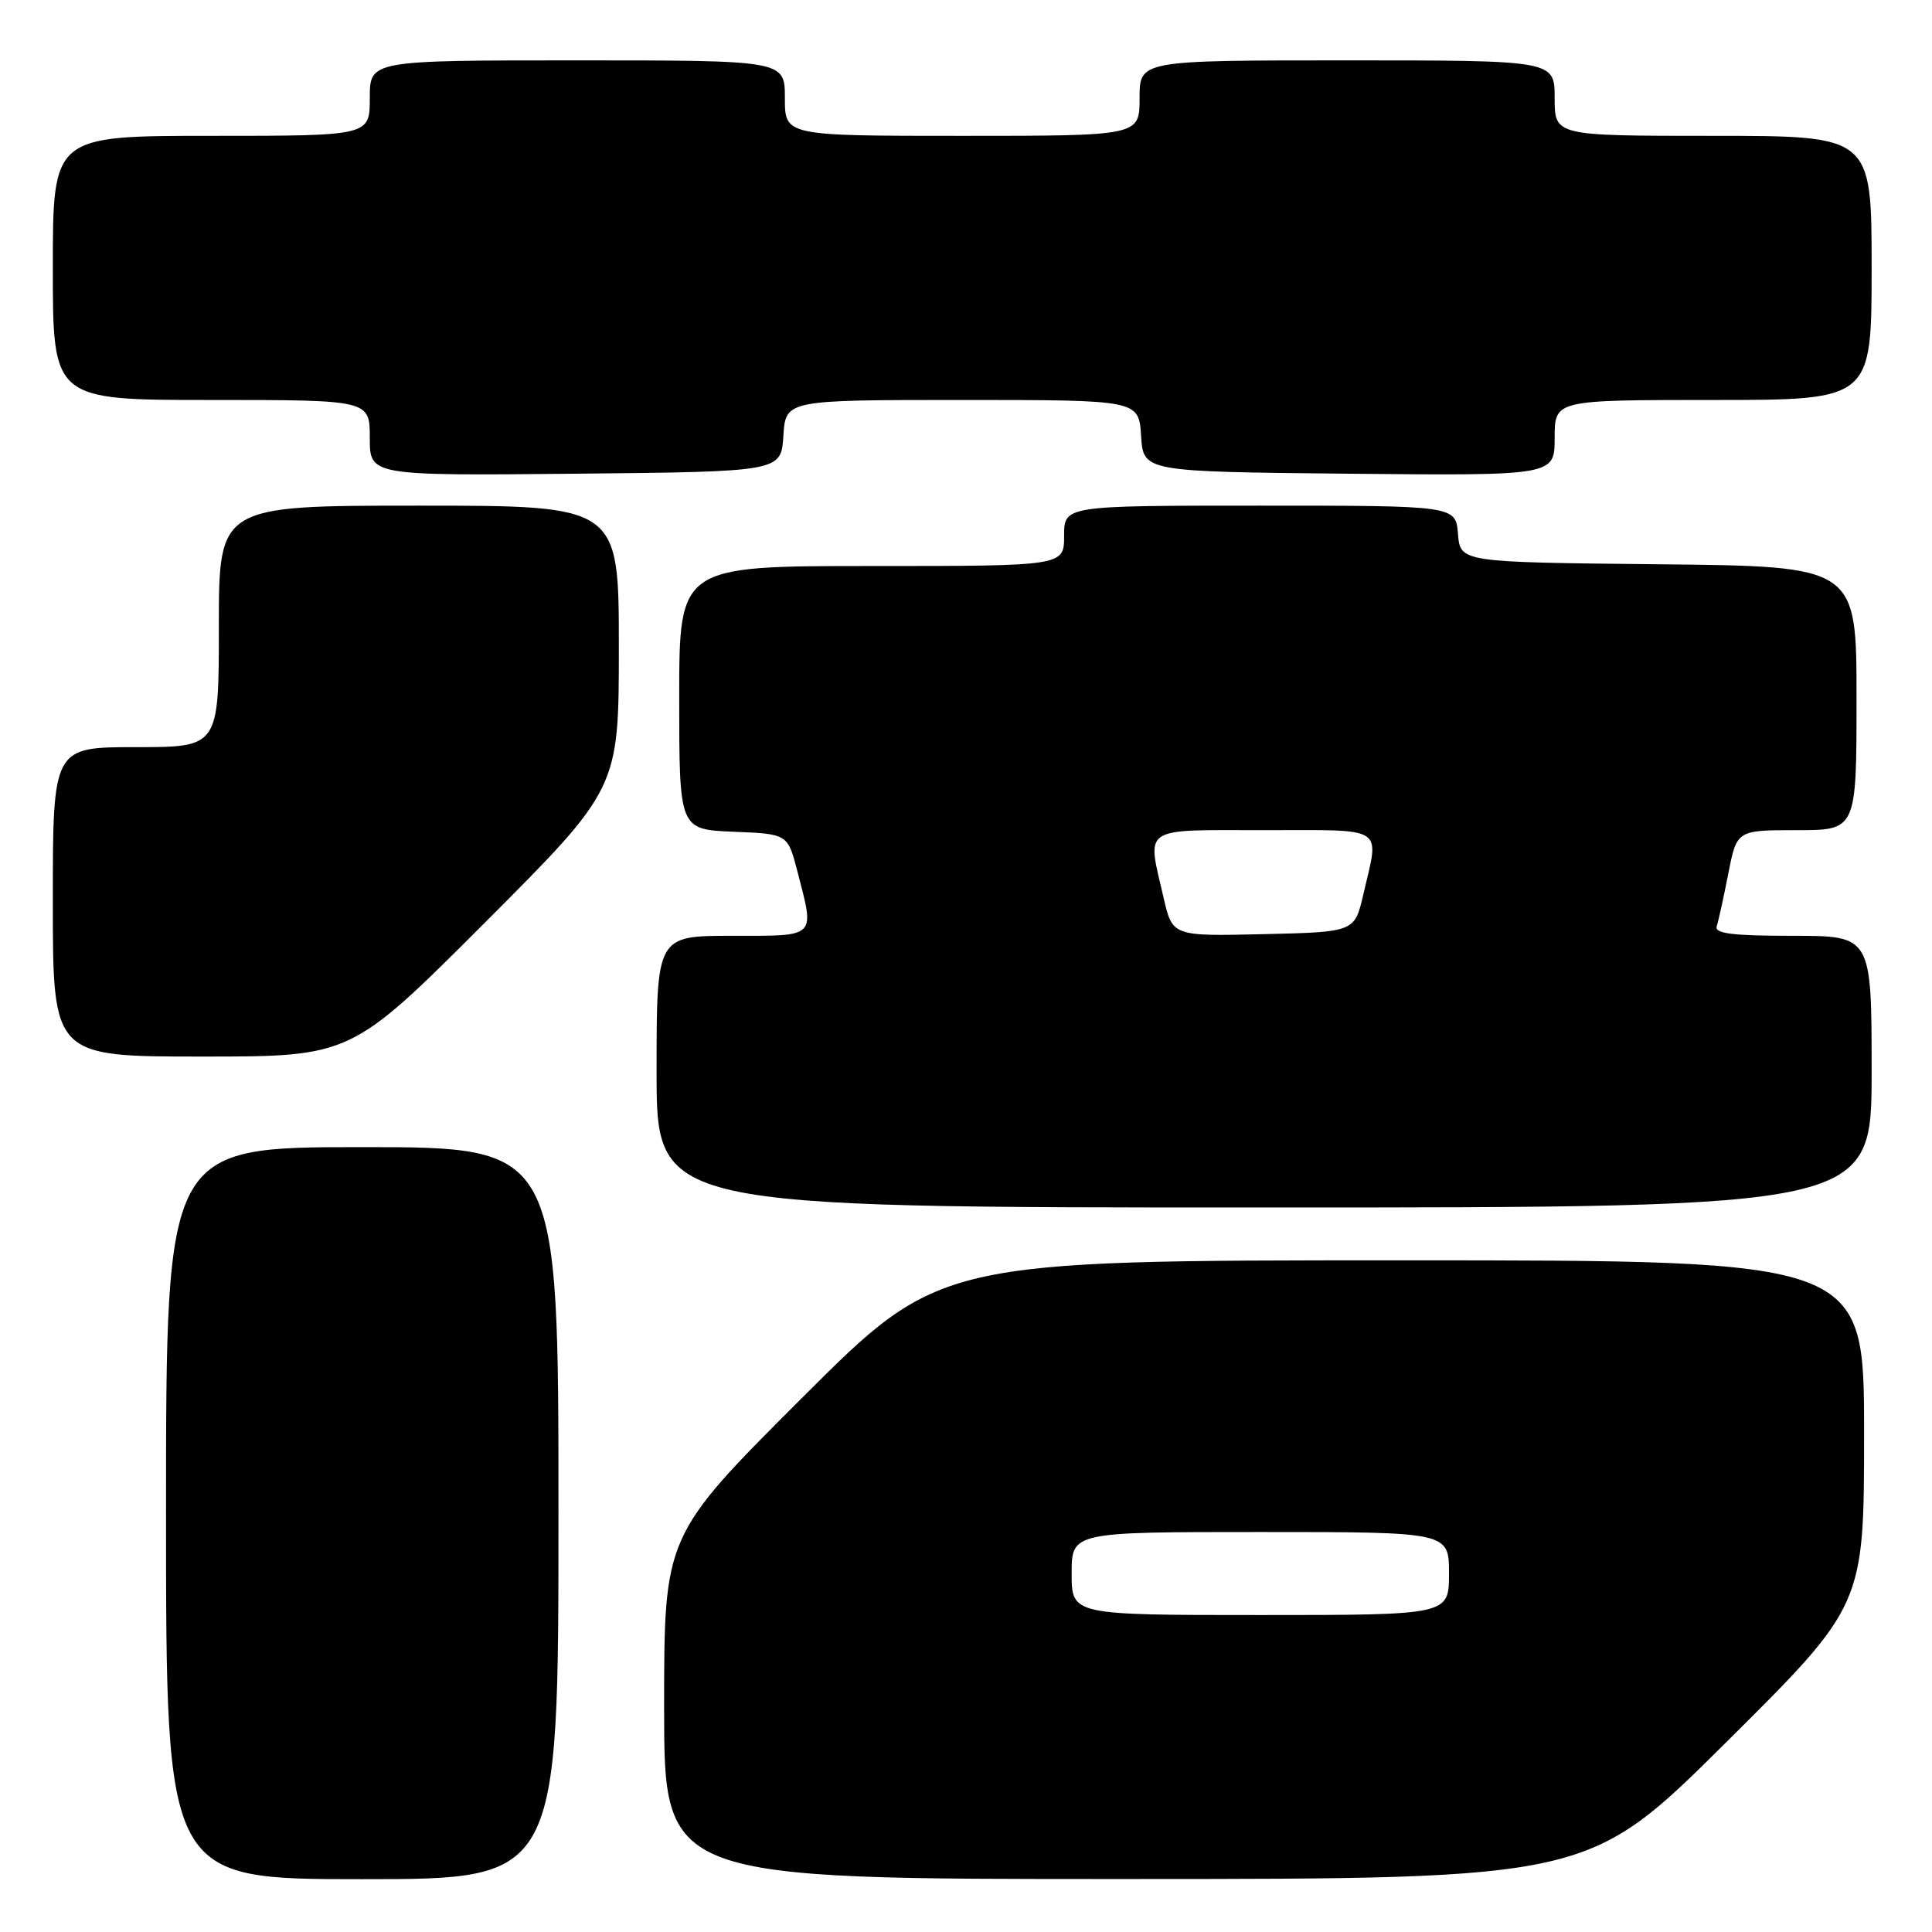 <?xml version="1.0" encoding="UTF-8" standalone="no"?>
<!DOCTYPE svg PUBLIC "-//W3C//DTD SVG 1.1//EN" "http://www.w3.org/Graphics/SVG/1.1/DTD/svg11.dtd" >
<svg xmlns="http://www.w3.org/2000/svg" xmlns:xlink="http://www.w3.org/1999/xlink" version="1.1" viewBox="0 0 256 256">
 <g >
 <path fill="currentColor"
d=" M 74.00 200.50 C 74.00 152.00 74.00 152.00 48.00 152.00 C 22.00 152.00 22.00 152.00 22.00 200.50 C 22.00 249.00 22.00 249.00 48.00 249.00 C 74.00 249.00 74.00 249.00 74.00 200.50 Z  M 228.75 230.84 C 247.00 212.71 247.00 212.71 247.00 189.86 C 247.00 167.00 247.00 167.00 185.76 167.00 C 124.52 167.00 124.52 167.00 106.26 185.24 C 88.00 203.48 88.00 203.48 88.00 226.24 C 88.00 249.00 88.00 249.00 149.25 248.98 C 210.50 248.97 210.50 248.97 228.75 230.84 Z  M 248.00 142.00 C 248.00 124.00 248.00 124.00 237.53 124.00 C 229.60 124.00 227.16 123.70 227.47 122.75 C 227.70 122.06 228.39 118.91 229.01 115.75 C 230.14 110.00 230.14 110.00 238.07 110.00 C 246.00 110.00 246.00 110.00 246.00 92.52 C 246.00 75.03 246.00 75.03 219.75 74.77 C 193.50 74.50 193.50 74.50 193.19 70.75 C 192.88 67.00 192.88 67.00 166.94 67.00 C 141.00 67.00 141.00 67.00 141.00 71.00 C 141.00 75.00 141.00 75.00 115.50 75.00 C 90.00 75.00 90.00 75.00 90.00 92.46 C 90.00 109.91 90.00 109.91 97.19 110.21 C 104.38 110.50 104.38 110.50 105.67 115.50 C 107.96 124.35 108.32 124.00 97.00 124.00 C 87.00 124.00 87.00 124.00 87.00 142.00 C 87.00 160.00 87.00 160.00 167.50 160.00 C 248.00 160.00 248.00 160.00 248.00 142.00 Z  M 64.26 122.24 C 82.00 104.48 82.00 104.48 82.00 85.74 C 82.00 67.00 82.00 67.00 55.50 67.00 C 29.00 67.00 29.00 67.00 29.00 83.00 C 29.00 99.00 29.00 99.00 18.00 99.00 C 7.00 99.00 7.00 99.00 7.00 119.50 C 7.00 140.00 7.00 140.00 26.76 140.00 C 46.52 140.00 46.52 140.00 64.26 122.24 Z  M 103.80 57.75 C 104.11 53.00 104.11 53.00 127.50 53.00 C 150.89 53.00 150.89 53.00 151.20 57.75 C 151.50 62.50 151.50 62.50 178.75 62.77 C 206.00 63.03 206.00 63.03 206.00 58.02 C 206.00 53.00 206.00 53.00 227.00 53.00 C 248.00 53.00 248.00 53.00 248.00 35.50 C 248.00 18.00 248.00 18.00 227.00 18.00 C 206.00 18.00 206.00 18.00 206.00 13.00 C 206.00 8.00 206.00 8.00 178.50 8.00 C 151.00 8.00 151.00 8.00 151.00 13.00 C 151.00 18.00 151.00 18.00 127.50 18.00 C 104.00 18.00 104.00 18.00 104.00 13.00 C 104.00 8.00 104.00 8.00 76.50 8.00 C 49.00 8.00 49.00 8.00 49.00 13.00 C 49.00 18.00 49.00 18.00 28.00 18.00 C 7.00 18.00 7.00 18.00 7.00 35.50 C 7.00 53.00 7.00 53.00 28.00 53.00 C 49.00 53.00 49.00 53.00 49.00 58.02 C 49.00 63.03 49.00 63.03 76.25 62.77 C 103.50 62.50 103.50 62.50 103.80 57.75 Z  M 142.00 208.50 C 142.00 203.00 142.00 203.00 167.00 203.00 C 192.00 203.00 192.00 203.00 192.00 208.50 C 192.00 214.00 192.00 214.00 167.00 214.00 C 142.00 214.00 142.00 214.00 142.00 208.50 Z  M 154.18 118.95 C 151.97 109.37 151.04 110.00 167.50 110.00 C 183.85 110.00 182.78 109.31 180.65 118.50 C 179.49 123.50 179.49 123.50 167.42 123.78 C 155.36 124.06 155.36 124.06 154.18 118.95 Z "/>
</g>
</svg>